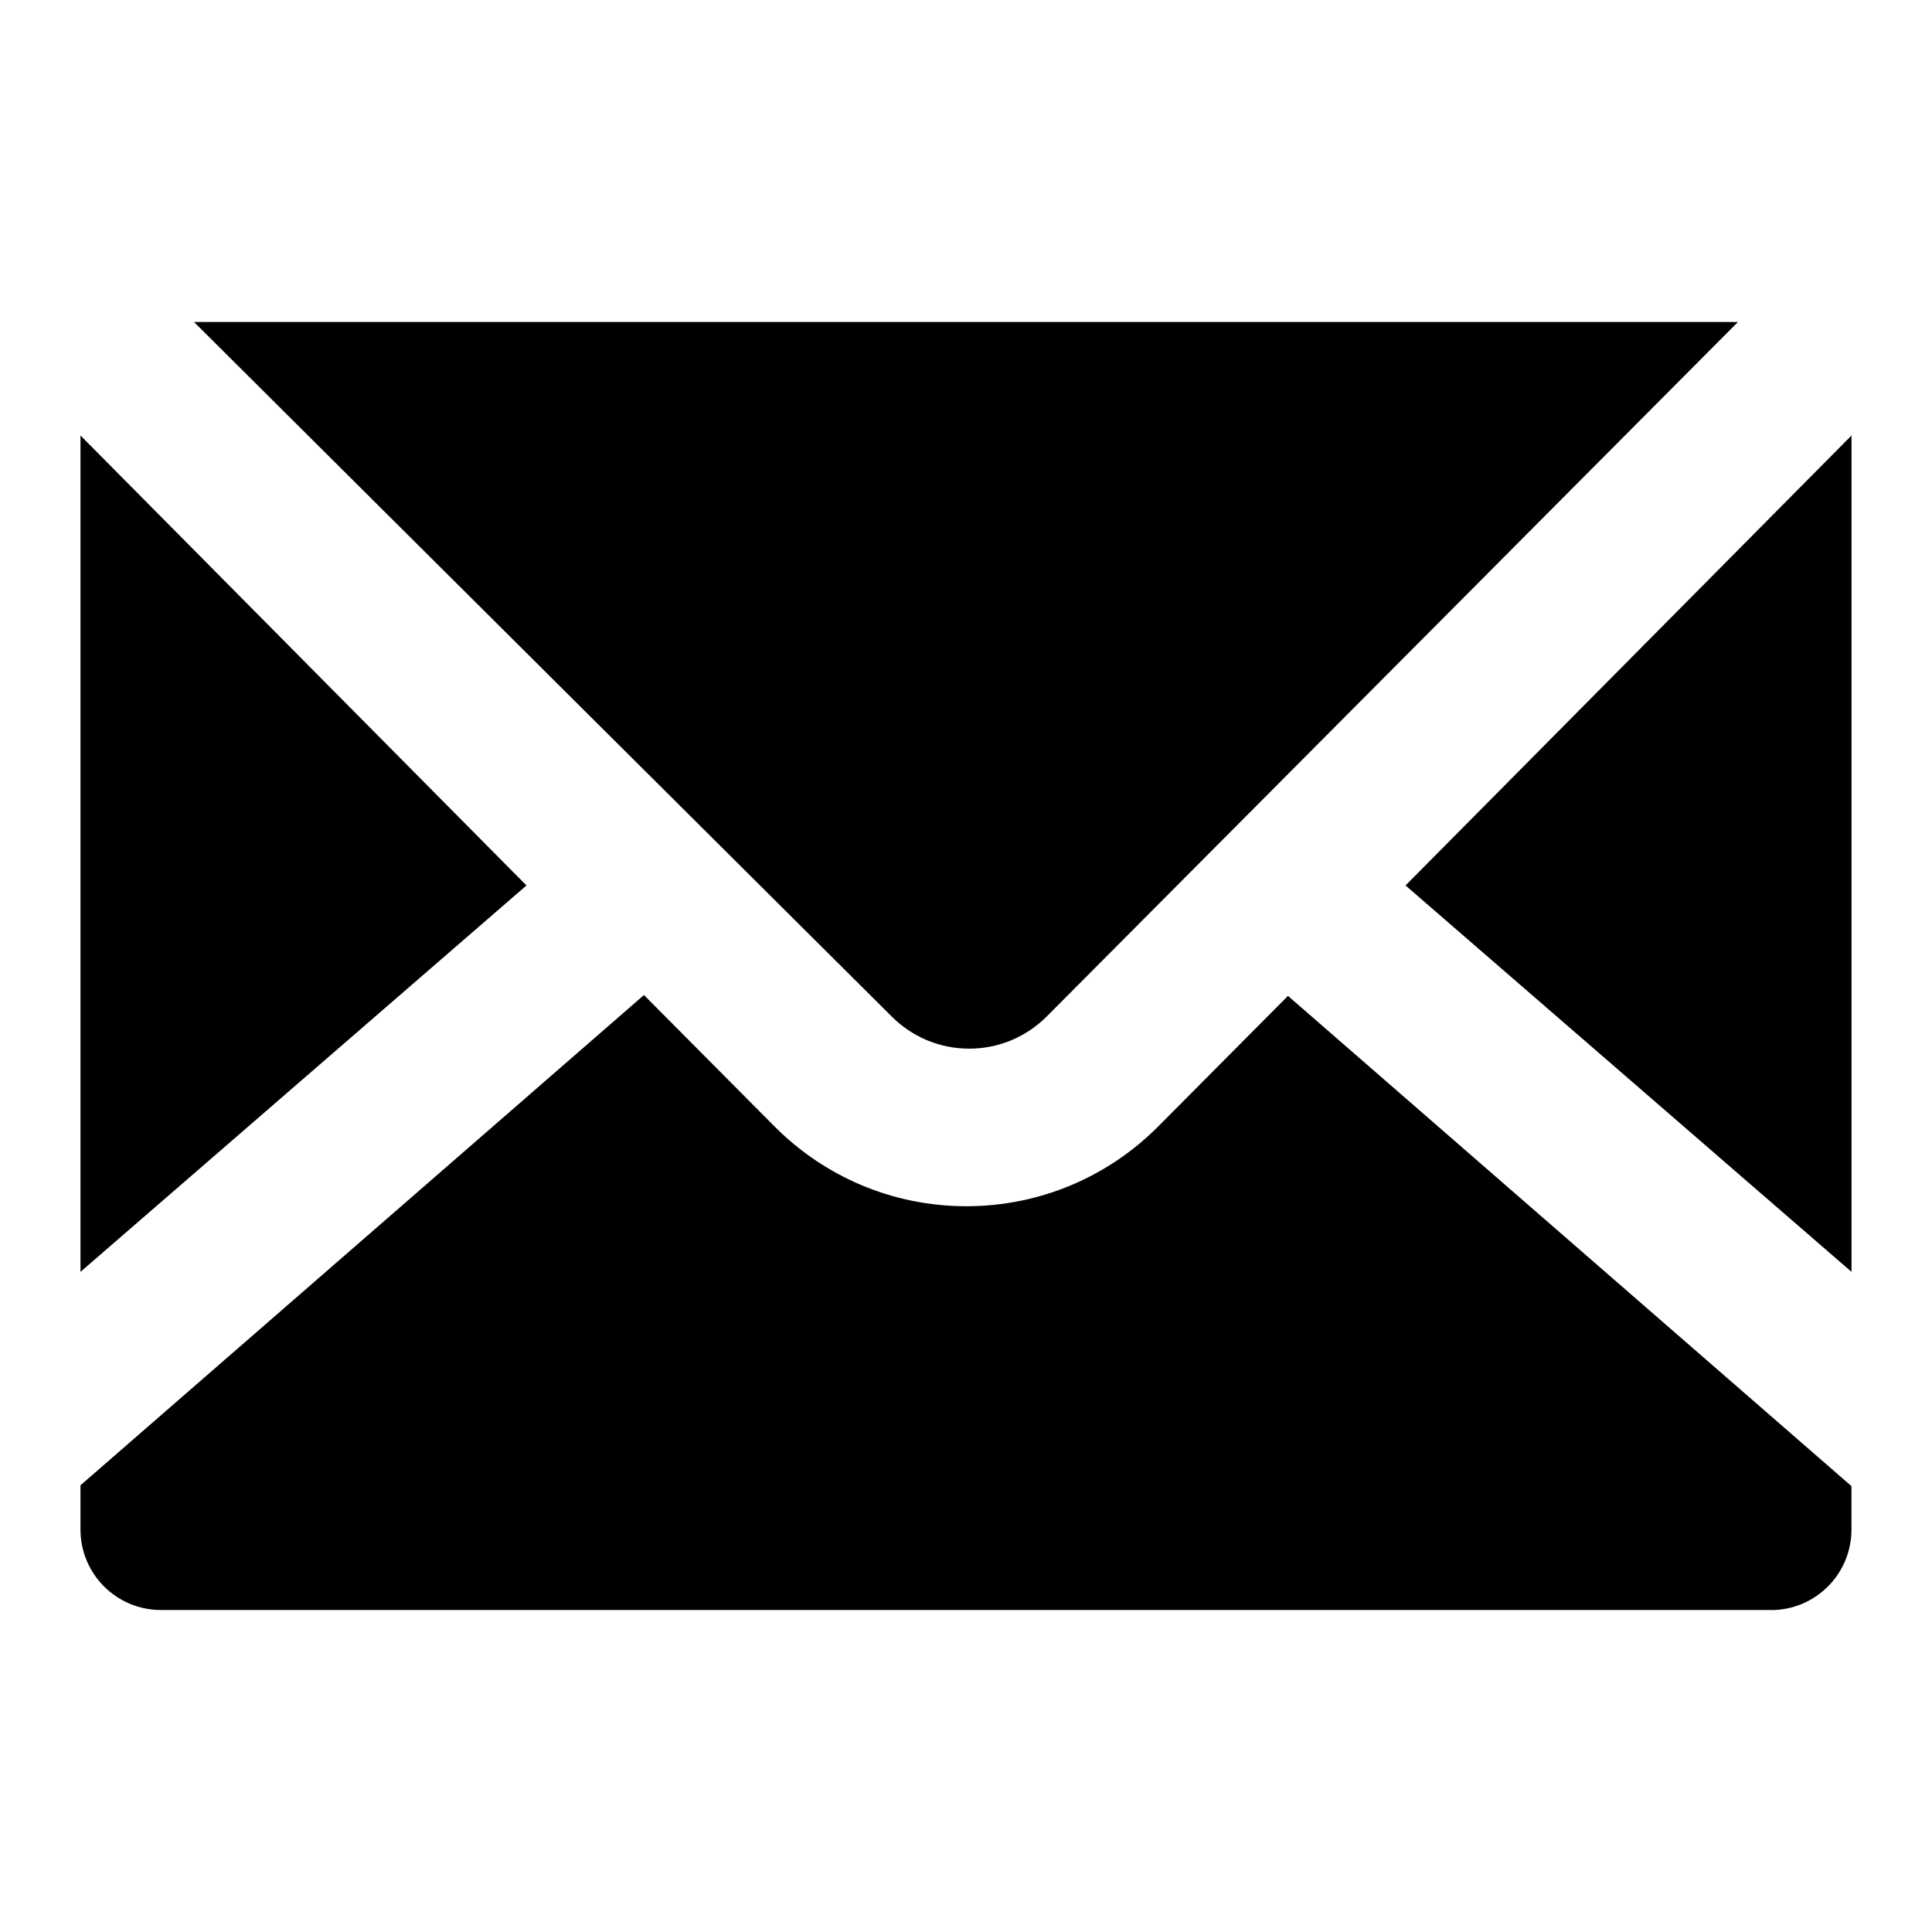 <svg id="icon-mailto" viewBox="0 0 32 32">
    <path fill="currentColor" d="M1.333 7.213l7.387 7.453-7.387 6.4v-13.853zM3.213 5.333h25.573l-11.453 11.507c-0.328 0.327-0.78 0.529-1.28 0.529s-0.952-0.202-1.28-0.529zM30.667 7.213v13.853l-7.387-6.4zM29.333 26.667h-26.667c-0.736 0-1.333-0.597-1.333-1.333v-0.733l9.333-8.12 2.173 2.187c0.811 0.81 1.93 1.311 3.167 1.311s2.356-0.501 3.167-1.311l2.16-2.173 9.333 8.12v0.72c0 0.736-0.597 1.333-1.333 1.333z"/>
</svg>